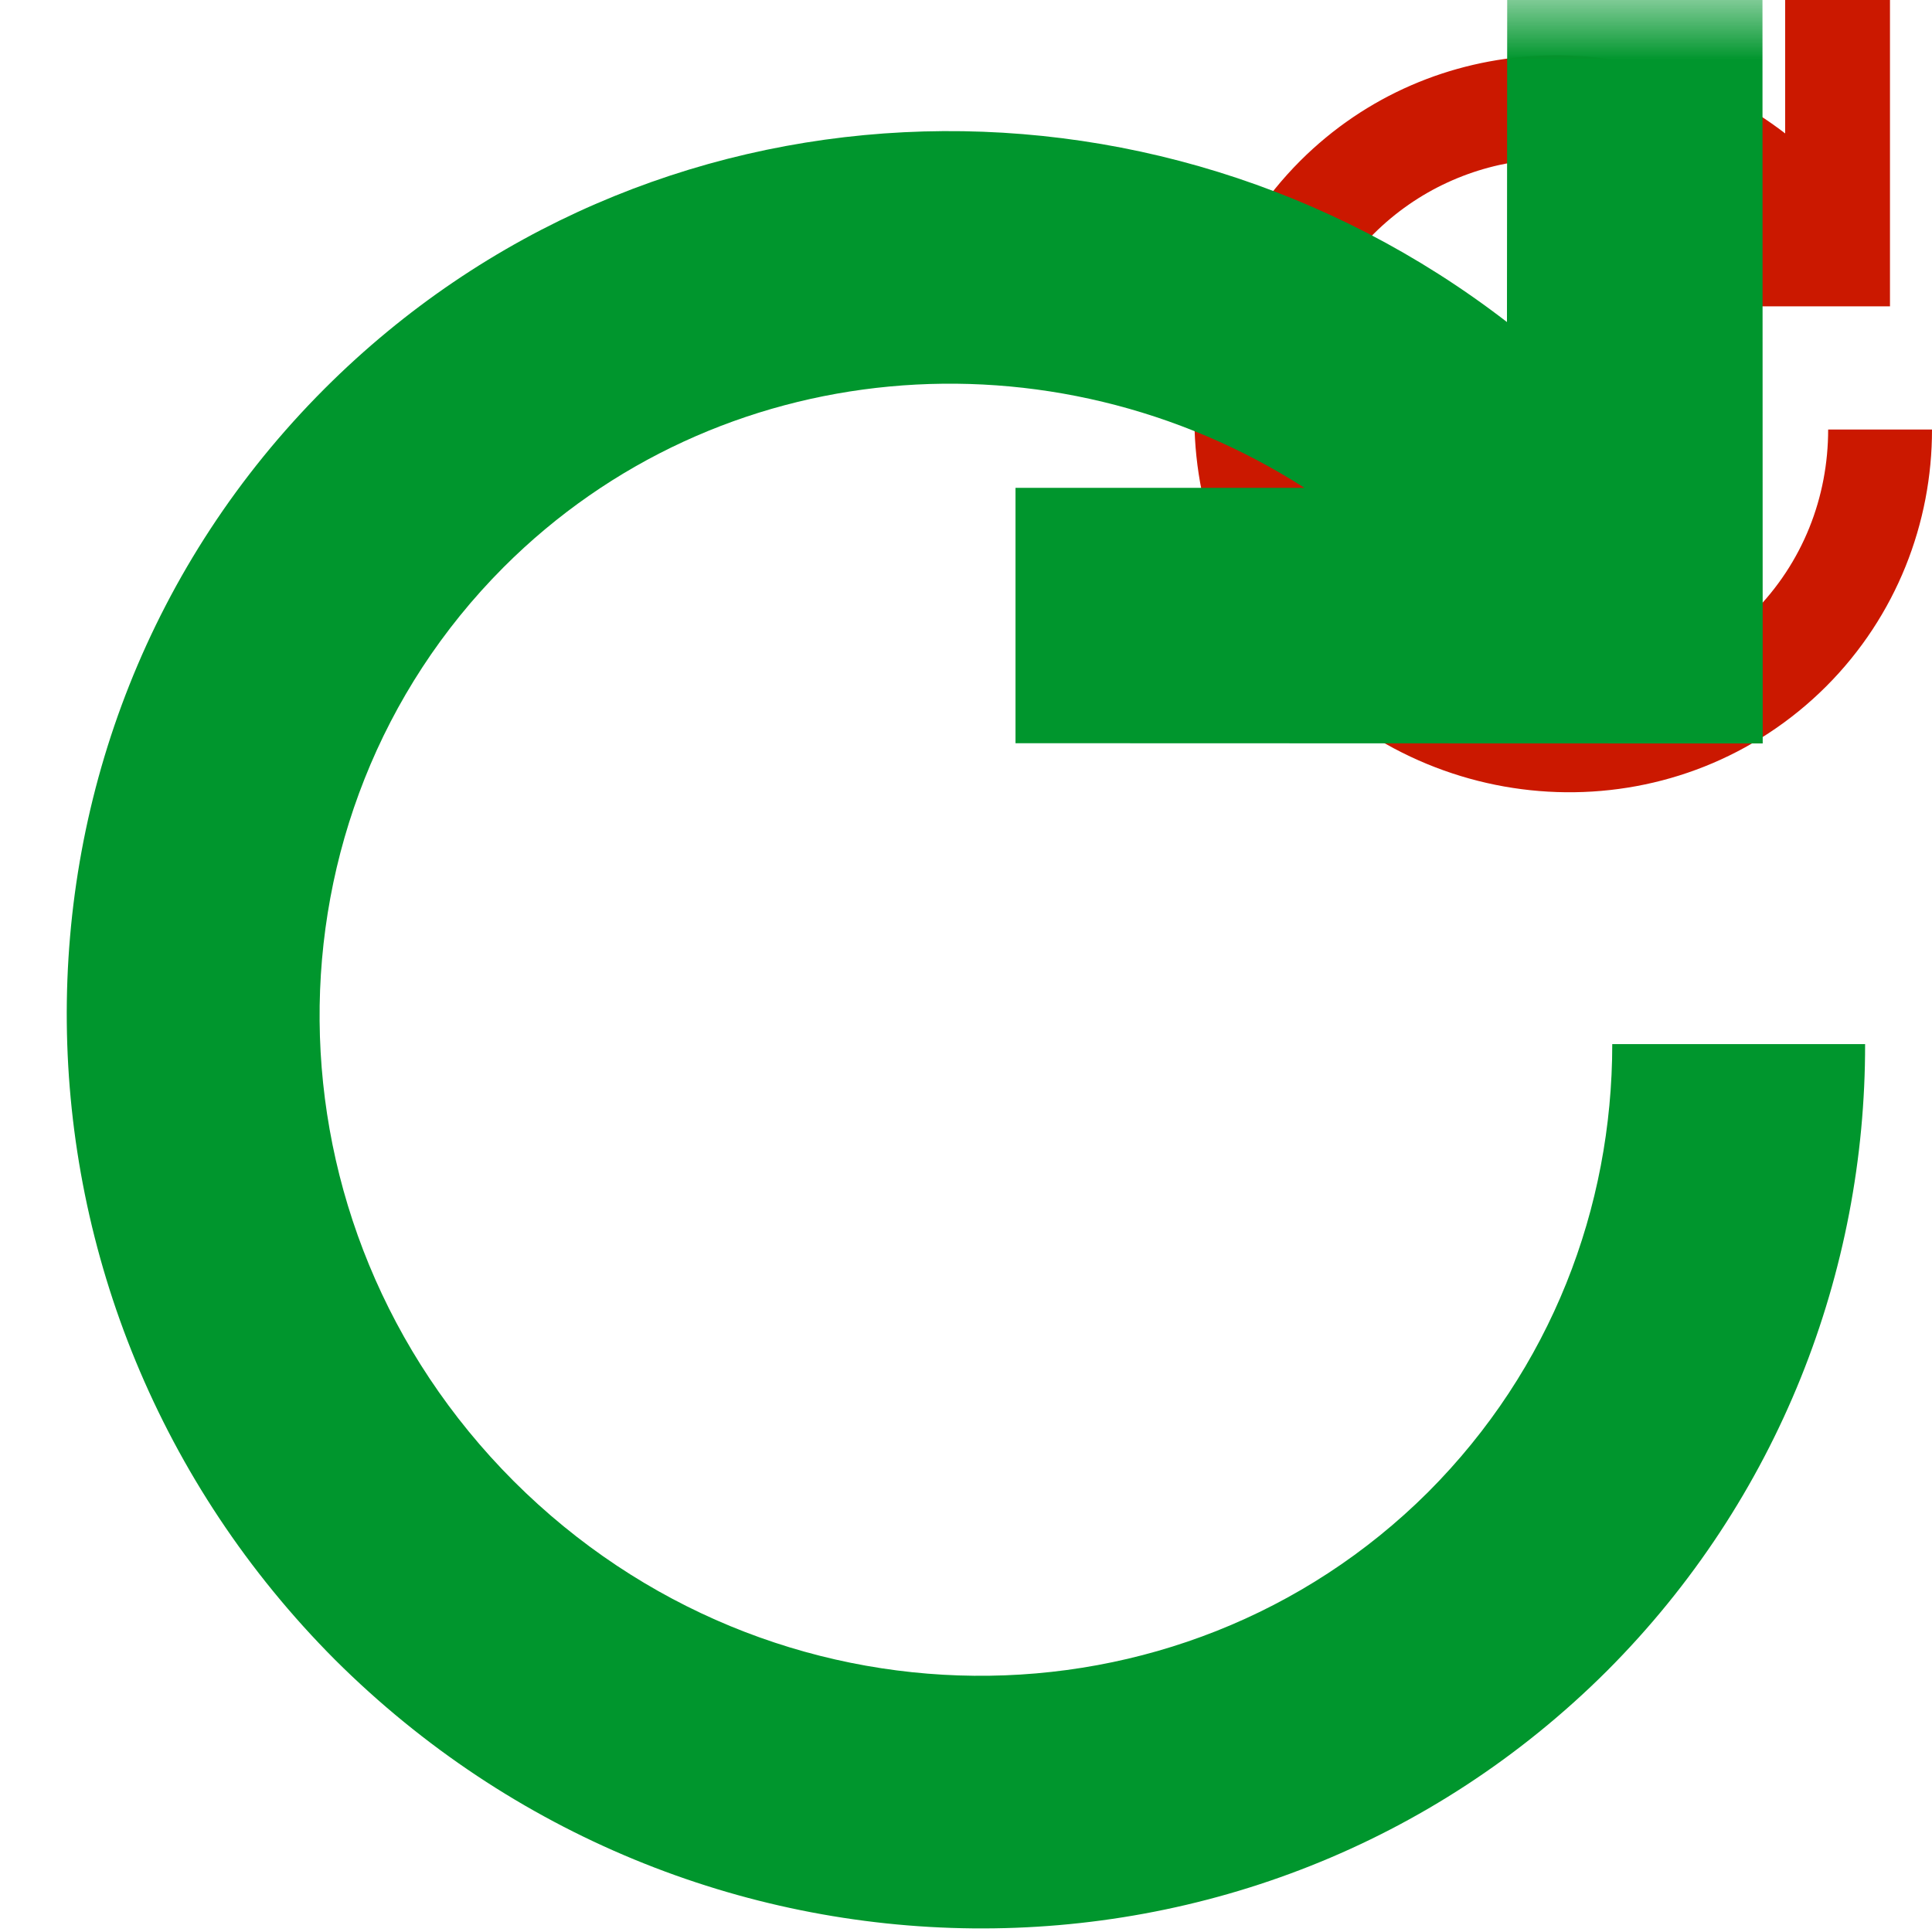<svg width="16" height="16" xmlns="http://www.w3.org/2000/svg" viewBox="0 0 16 16" shape-rendering="geometricPrecision" fill="#00962d"><defs><mask id="a"><rect fill="#fff" width="100%" height="100%"/><path d="M17.514 2.67l-.862-.55L16.65-1h-2.866v.558c-1.334-.3-2.758.103-3.723 1.067-1.568 1.57-1.553 4.14.036 5.732.78.777 1.81 1.205 2.9 1.205 1.072 0 2.078-.415 2.832-1.168C16.585 5.64 17 4.63 17 3.557V2.67h.514zm-3.373.888c0 .22-.057.54-.332.813-.443.444-1.23.427-1.69-.034-.475-.475-.49-1.234-.036-1.69.01-.01.02-.02.033-.03v.922h2.026v.02z" fill="#000"/></mask></defs><path d="M13.114 2.537h2.538V0h-.868v1.105c-1.204-.927-2.924-.863-4.016.227-1.187 1.188-1.162 3.12.035 4.317 1.2 1.197 3.13 1.223 4.32.036.584-.584.878-1.357.877-2.128h-.86c0 .558-.207 1.103-.626 1.522-.843.842-2.23.836-3.104-.036-.87-.872-.877-2.26-.035-3.105.73-.728 1.86-.82 2.72-.27h-.982v.867z" fill="#cb1800"/><path d="M8.41 6.155l6.188.002-.002-6.185h-2.114l-.002 2.695C9.548.404 5.354.555 2.69 3.217c-2.895 2.895-2.832 7.604.086 10.53 2.93 2.918 7.635 2.98 10.533.09 1.424-1.426 2.14-3.31 2.137-5.19h-2.094c0 1.356-.507 2.69-1.525 3.71-2.058 2.05-5.443 2.036-7.572-.09C2.13 10.14 2.12 6.754 4.17 4.698 5.943 2.923 8.71 2.7 10.803 4.04H8.41v2.113z" mask="url(#a)"/></svg>